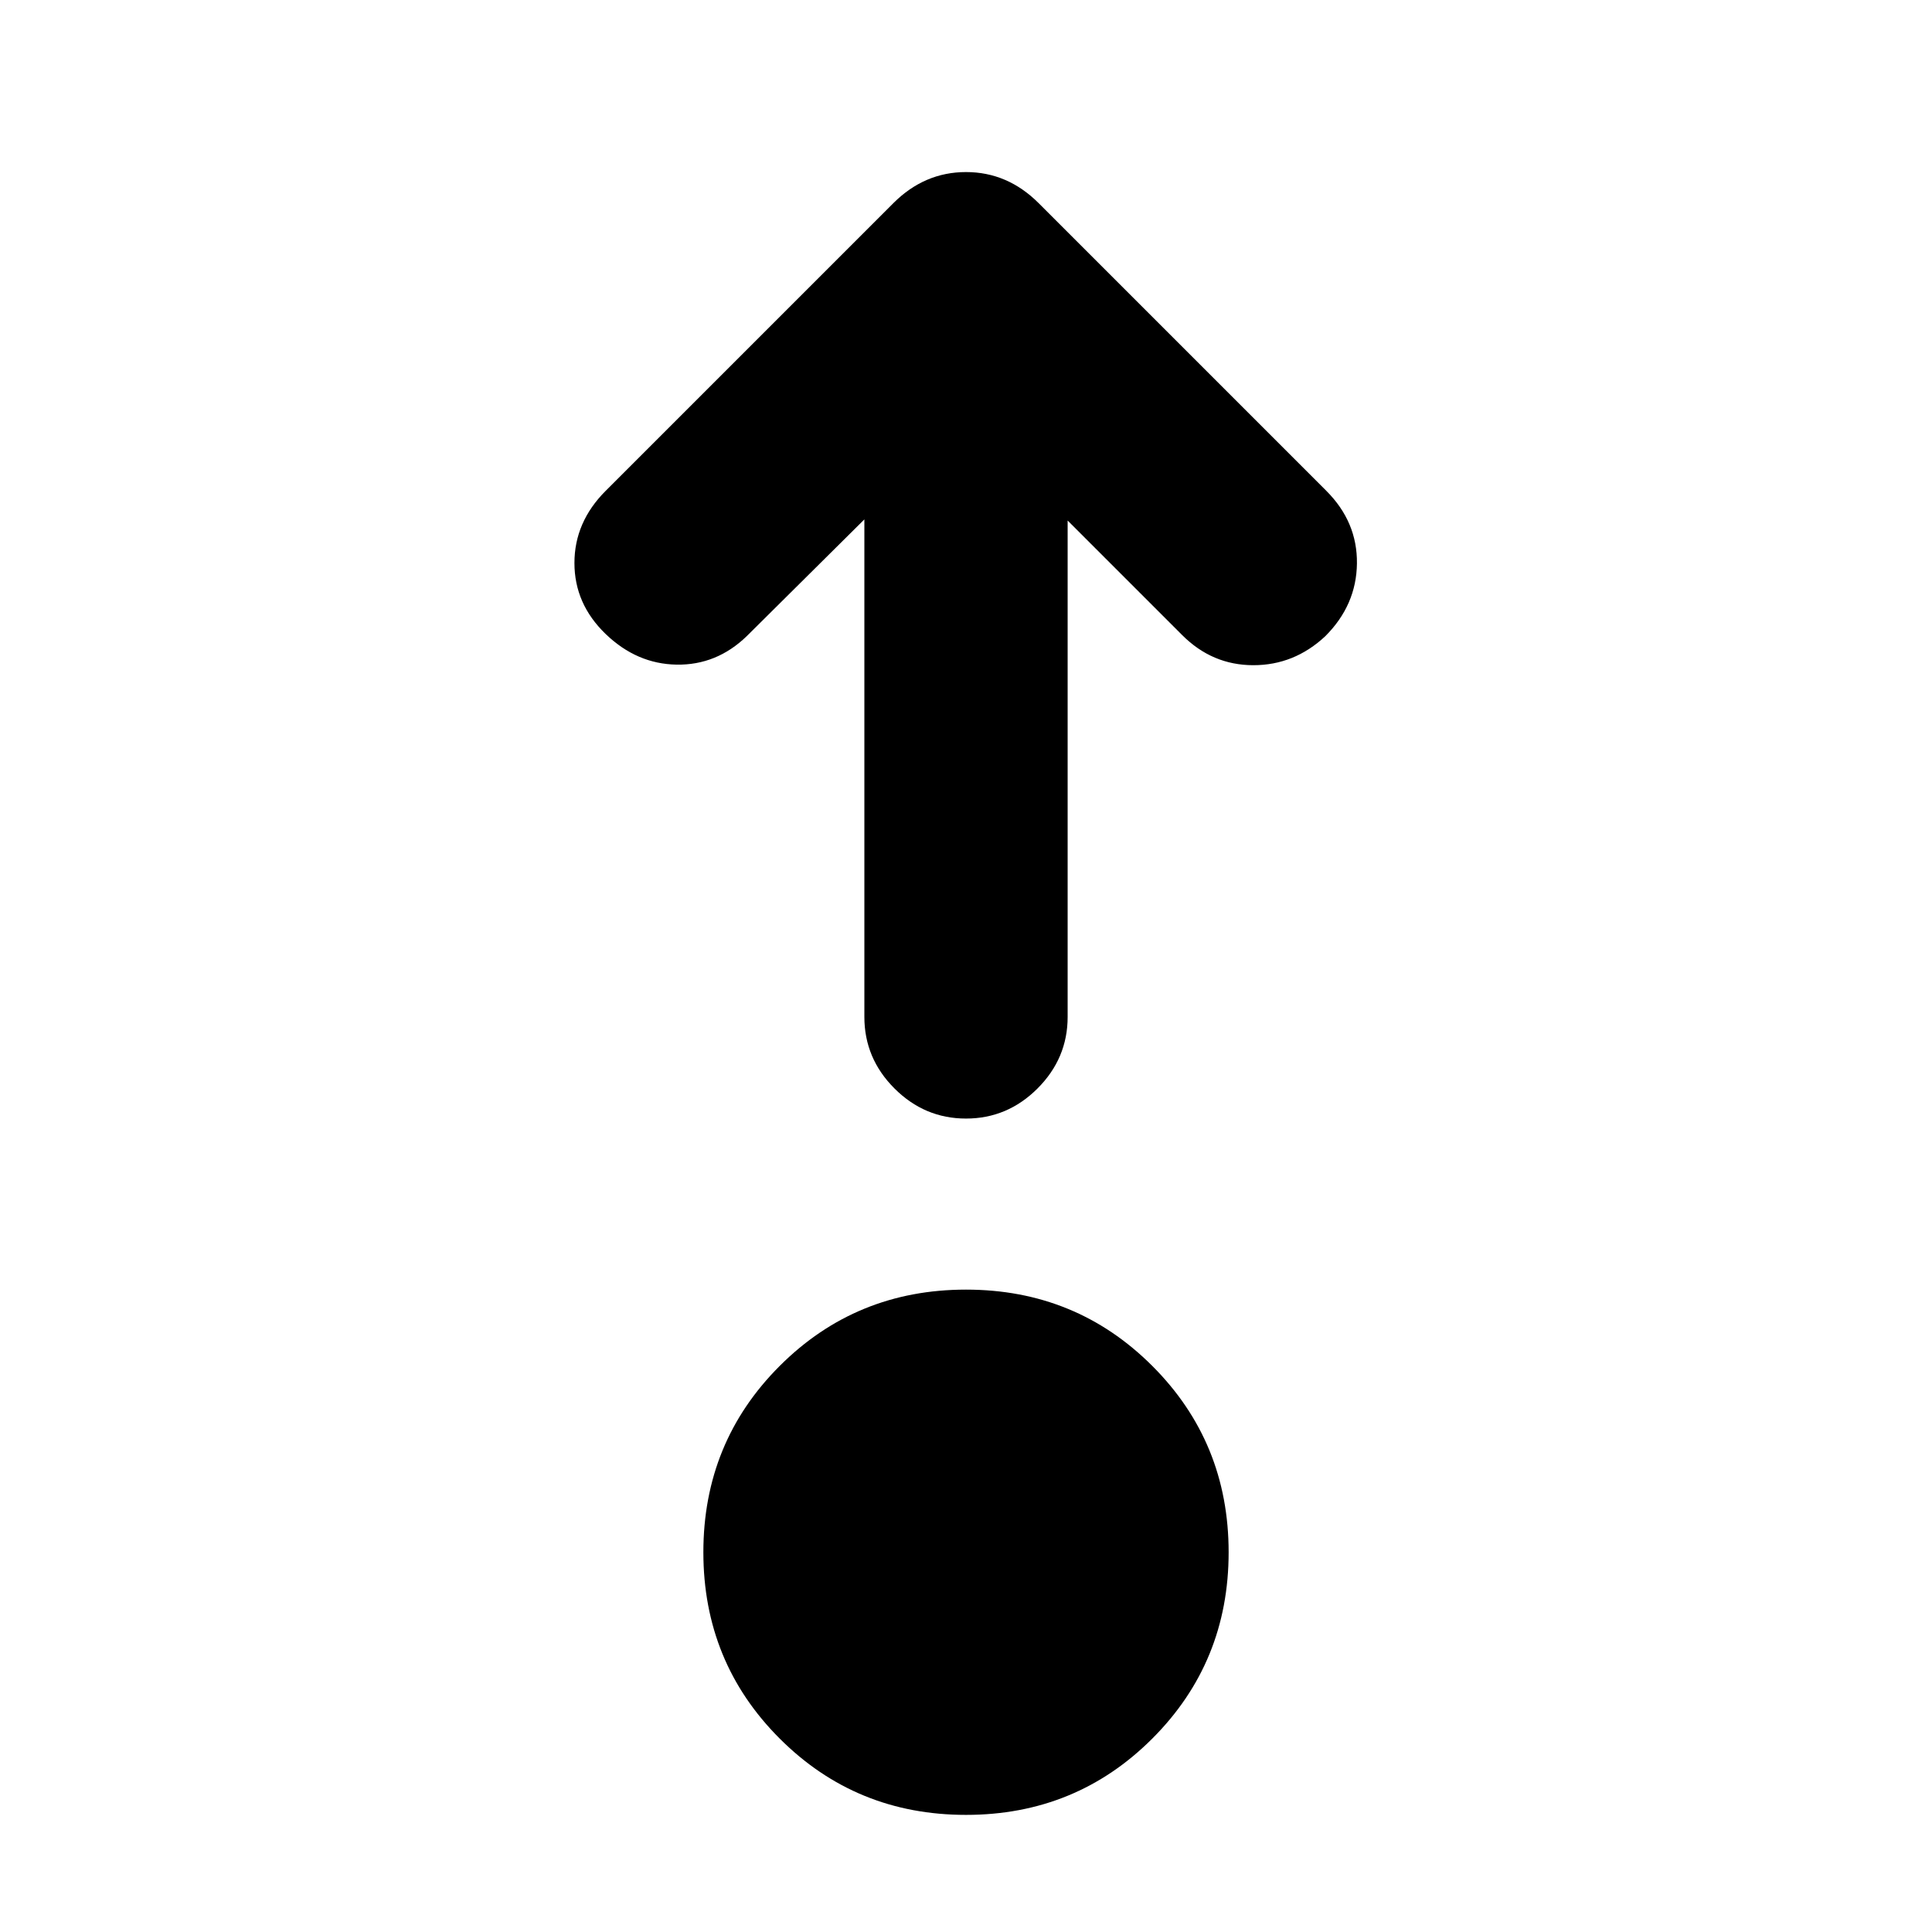 <svg xmlns="http://www.w3.org/2000/svg" height="24" viewBox="0 96 960 960" width="24"><path d="M480 997.806q-54.652 0-92.577-37.925-37.924-37.924-37.924-92.576 0-54.653 37.924-92.577 37.925-37.924 92.577-37.924t92.577 37.924q37.924 37.924 37.924 92.577 0 54.652-37.924 92.576-37.925 37.925-92.577 37.925Zm-50.501-643.717-58.455 58.02q-14.957 14.457-34.794 14.142-19.837-.316-35.294-15.207-15.522-14.957-15.522-35.294 0-20.337 15.522-35.859l142.935-142.935q15.457-15.457 36.109-15.457t36.109 15.457l142.935 142.935q15.457 15.457 15.207 36.109t-15.707 36.109q-15.457 14.457-35.827 14.424-20.369-.032-35.261-14.924l-56.955-56.955v246.65q0 20.587-14.957 35.544-14.957 14.956-35.544 14.956-20.587 0-35.544-14.956-14.957-14.957-14.957-35.544V354.089Z"/></svg>
